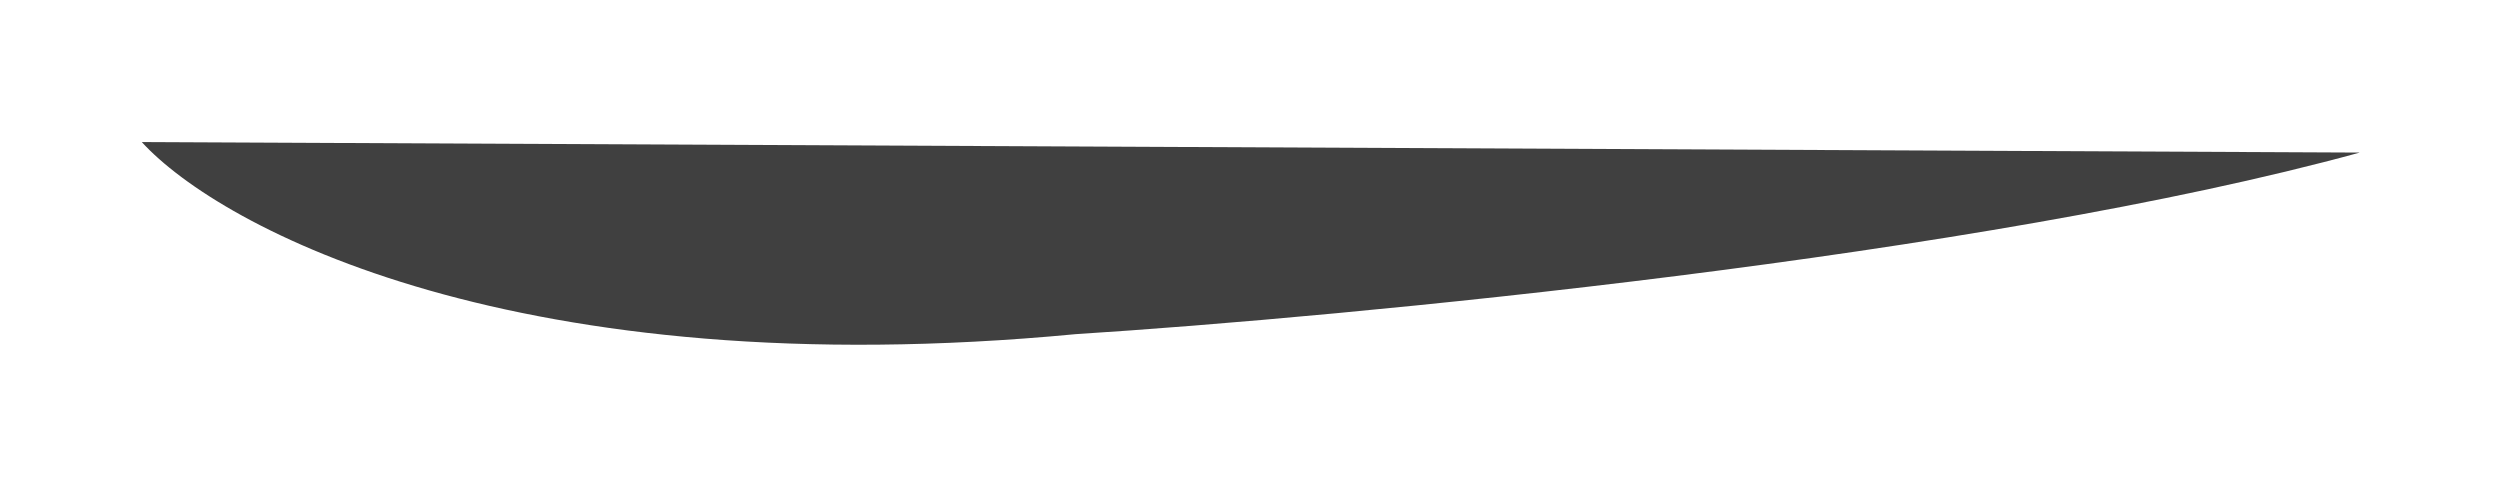 <svg width="941" height="183" viewBox="0 0 941 183" fill="none" xmlns="http://www.w3.org/2000/svg">
<g filter="url(#filter0_f_652_5304)">
<path d="M404.876 125.776C194.786 145.746 82.998 85.893 53.365 53.47L888.225 57.427C745.233 96.625 506.412 119.325 404.876 125.776Z" fill="black" fill-opacity="0.75"/>
</g>
<defs>
<filter id="filter0_f_652_5304" x="0.765" y="0.87" width="940.06" height="181.495" filterUnits="userSpaceOnUse" color-interpolation-filters="sRGB">
<feFlood flood-opacity="0" result="BackgroundImageFix"/>
<feBlend mode="normal" in="SourceGraphic" in2="BackgroundImageFix" result="shape"/>
<feGaussianBlur stdDeviation="26.3" result="effect1_foregroundBlur_652_5304"/>
</filter>
</defs>
</svg>
